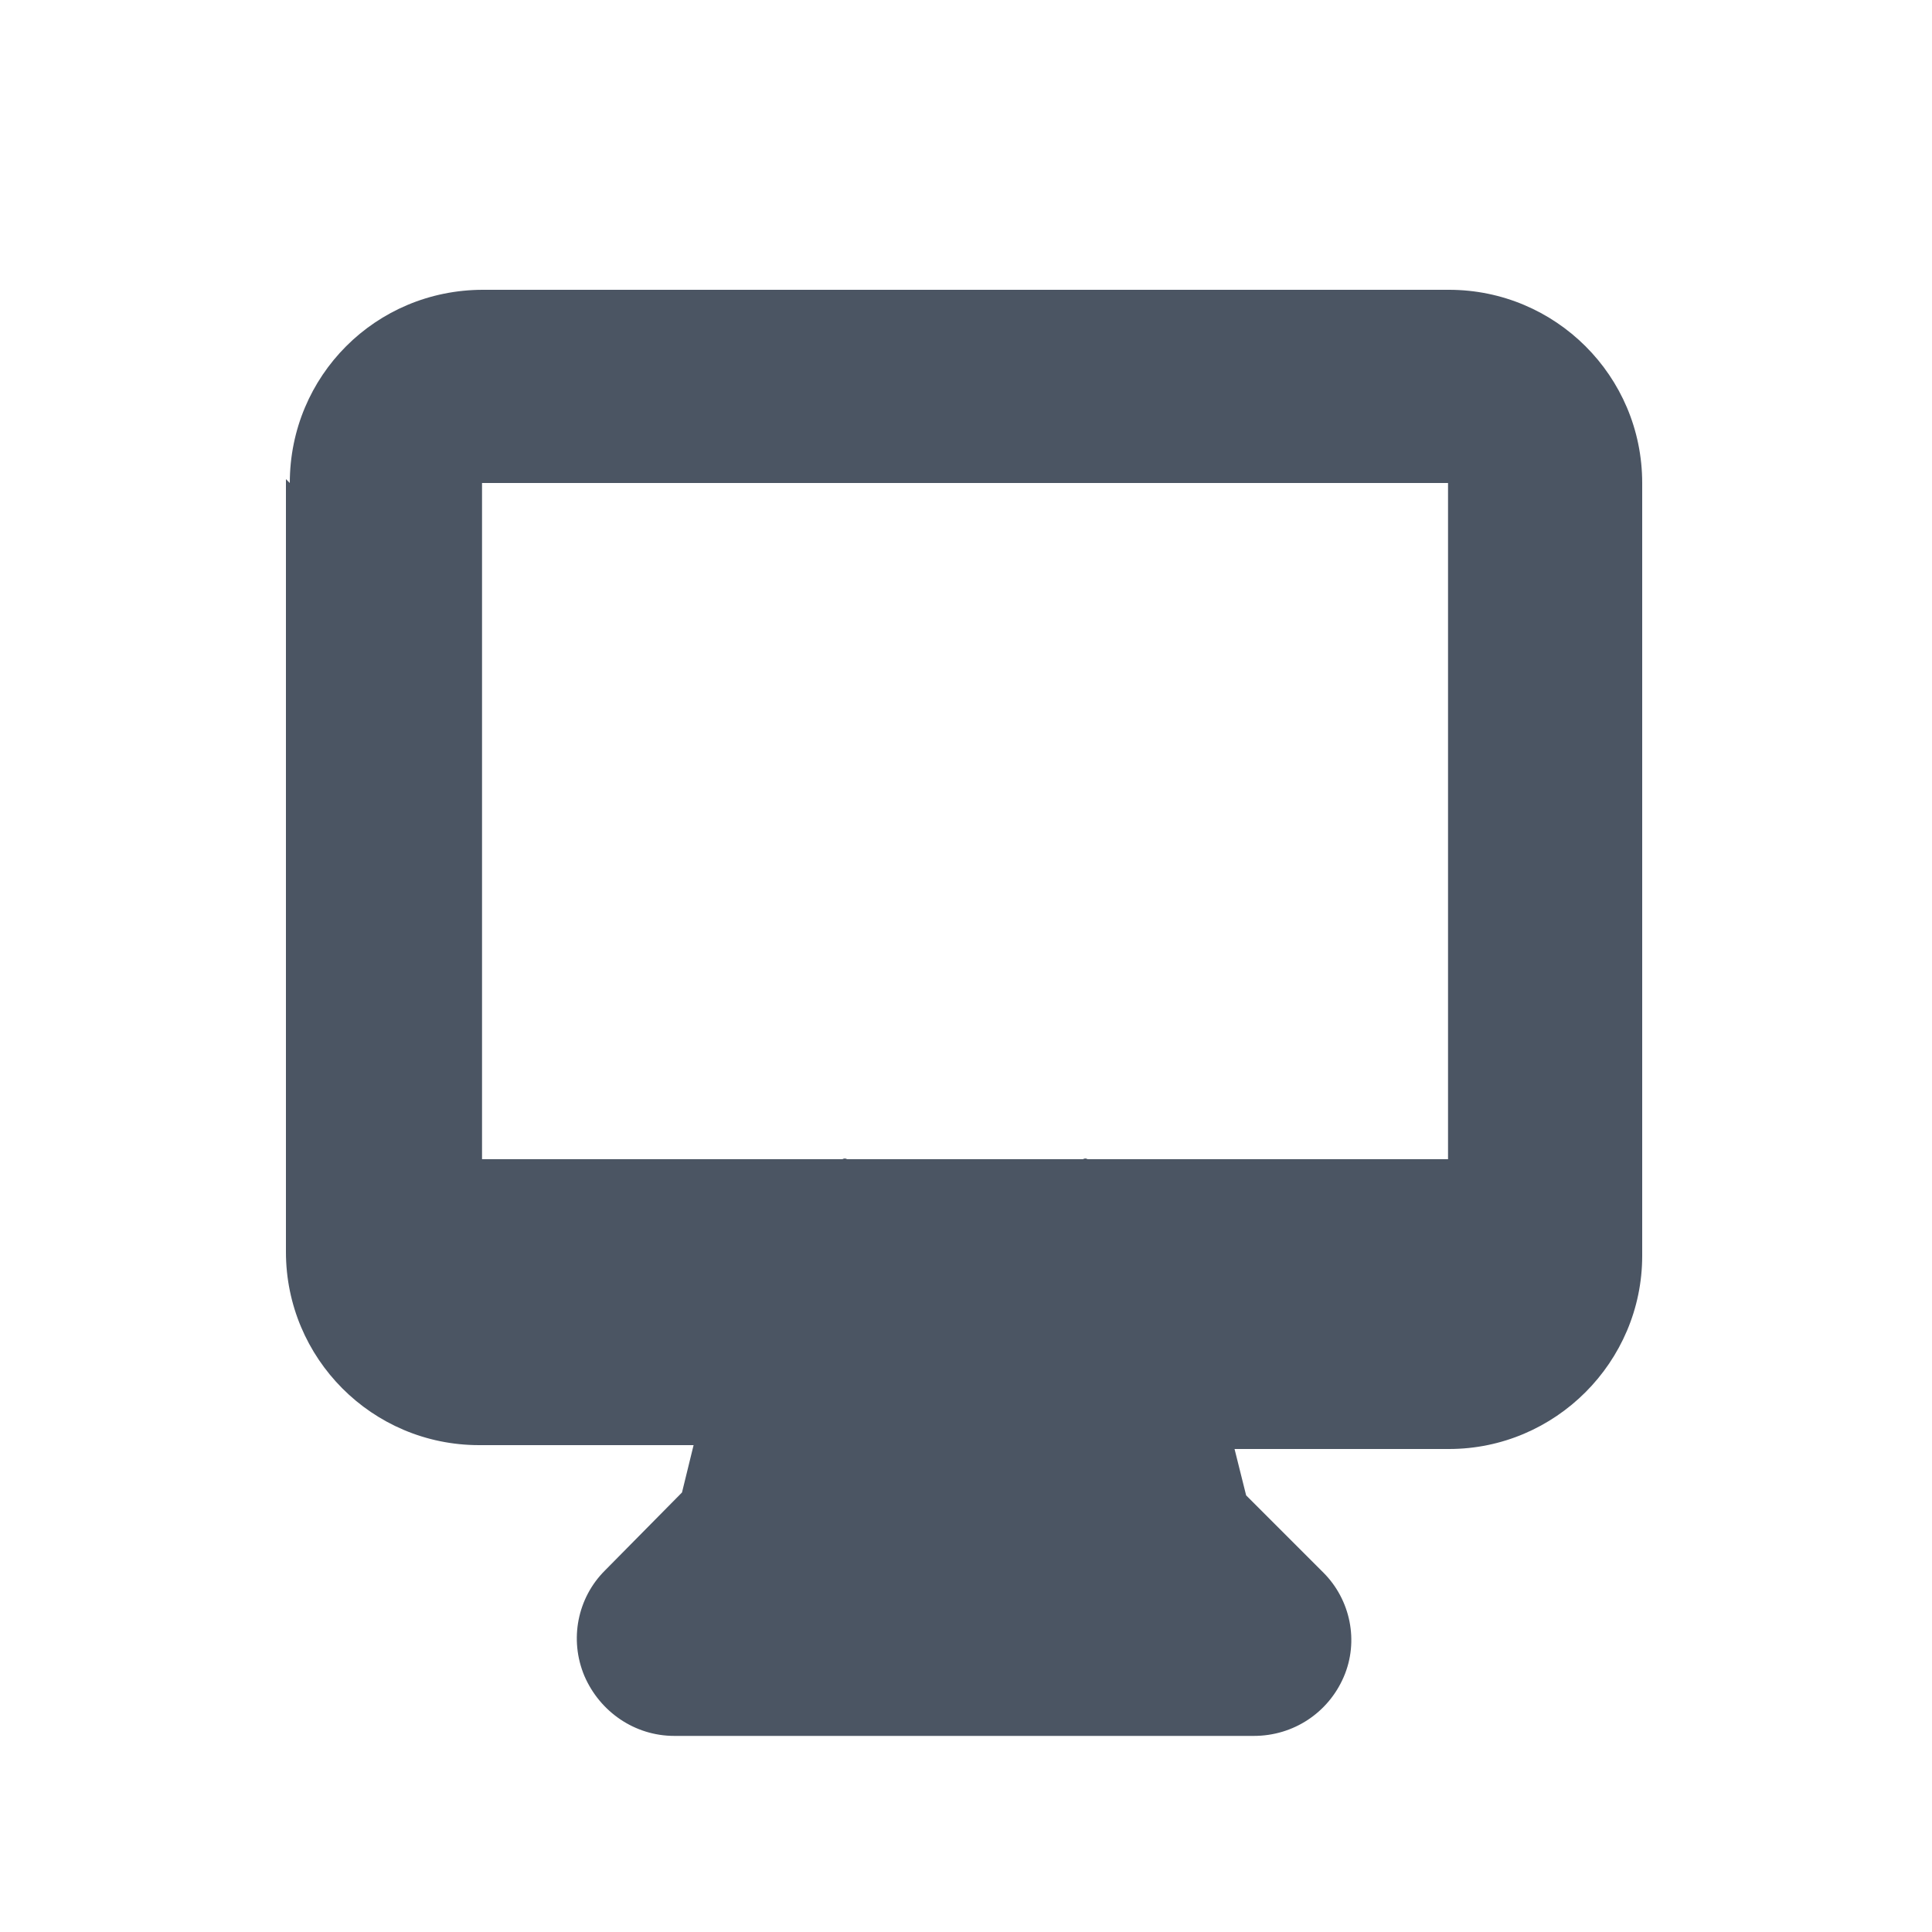 <svg viewBox="0 0 20 20" xmlns="http://www.w3.org/2000/svg" class="a"><style>.b{fill: #4B5563; fill-rule: evenodd;}.a{}</style><path d="M3 5c0-1.11.89-2 2-2h10c1.1 0 2 .89 2 2v8c0 1.1-.9 2-2 2h-2.22l.12.48 .8.8c.28.28.37.71.21 1.08 -.16.37-.52.61-.93.61h-6c-.41 0-.77-.25-.93-.62 -.16-.38-.07-.81.21-1.09l.8-.81 .12-.49H4.96c-1.11 0-2-.9-2-2v-8Zm5.77 7c-.02-.01-.03-.01-.05 0H4.99V5h10v7h-3.73c-.02-.01-.03-.01-.05 0H8.75Z" class="b"/></svg>